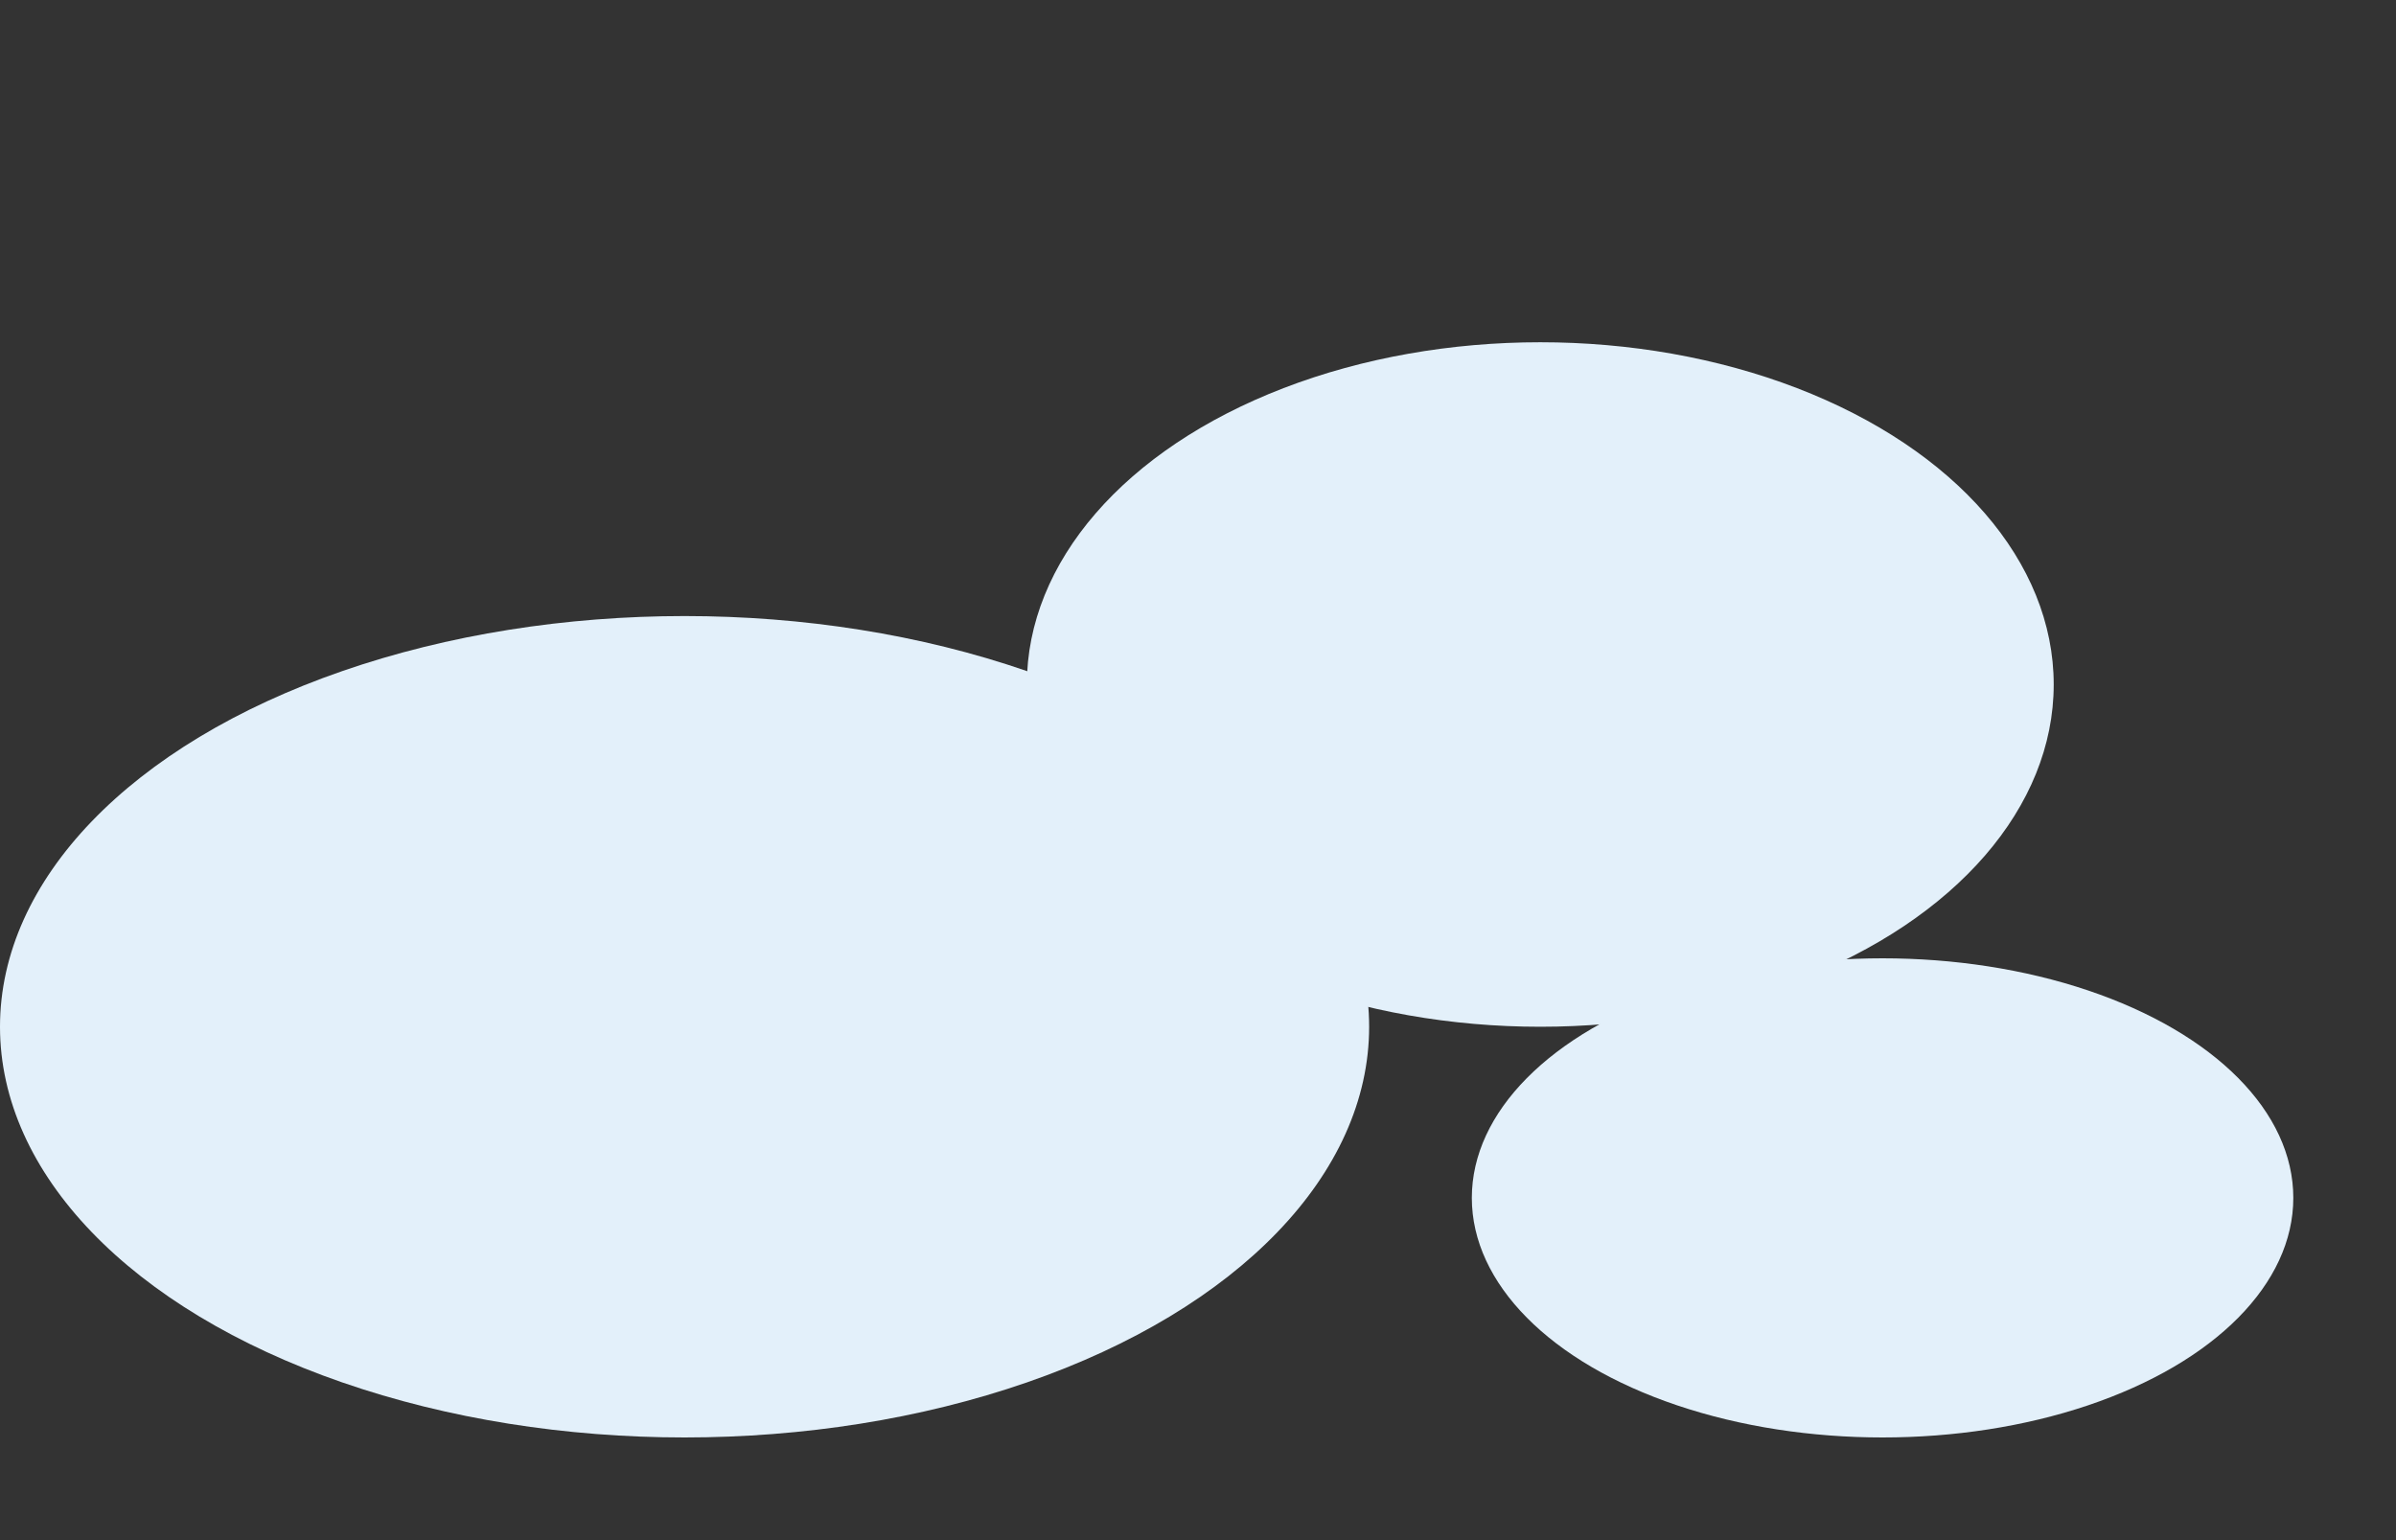 <svg width="70" height="45" viewBox="0 0 70 45" fill="none" xmlns="http://www.w3.org/2000/svg">
  <rect x="0" y="0" width="70" height="45" fill="#333333" stroke="none"/>
  <ellipse cx="20" cy="30" rx="20" ry="12" fill="#E3F0FA"/>
  <ellipse cx="45" cy="20" rx="15" ry="10" fill="#E3F0FA"/>
  <ellipse cx="55" cy="35" rx="12" ry="7" fill="#E3F0FA"/>
</svg> 